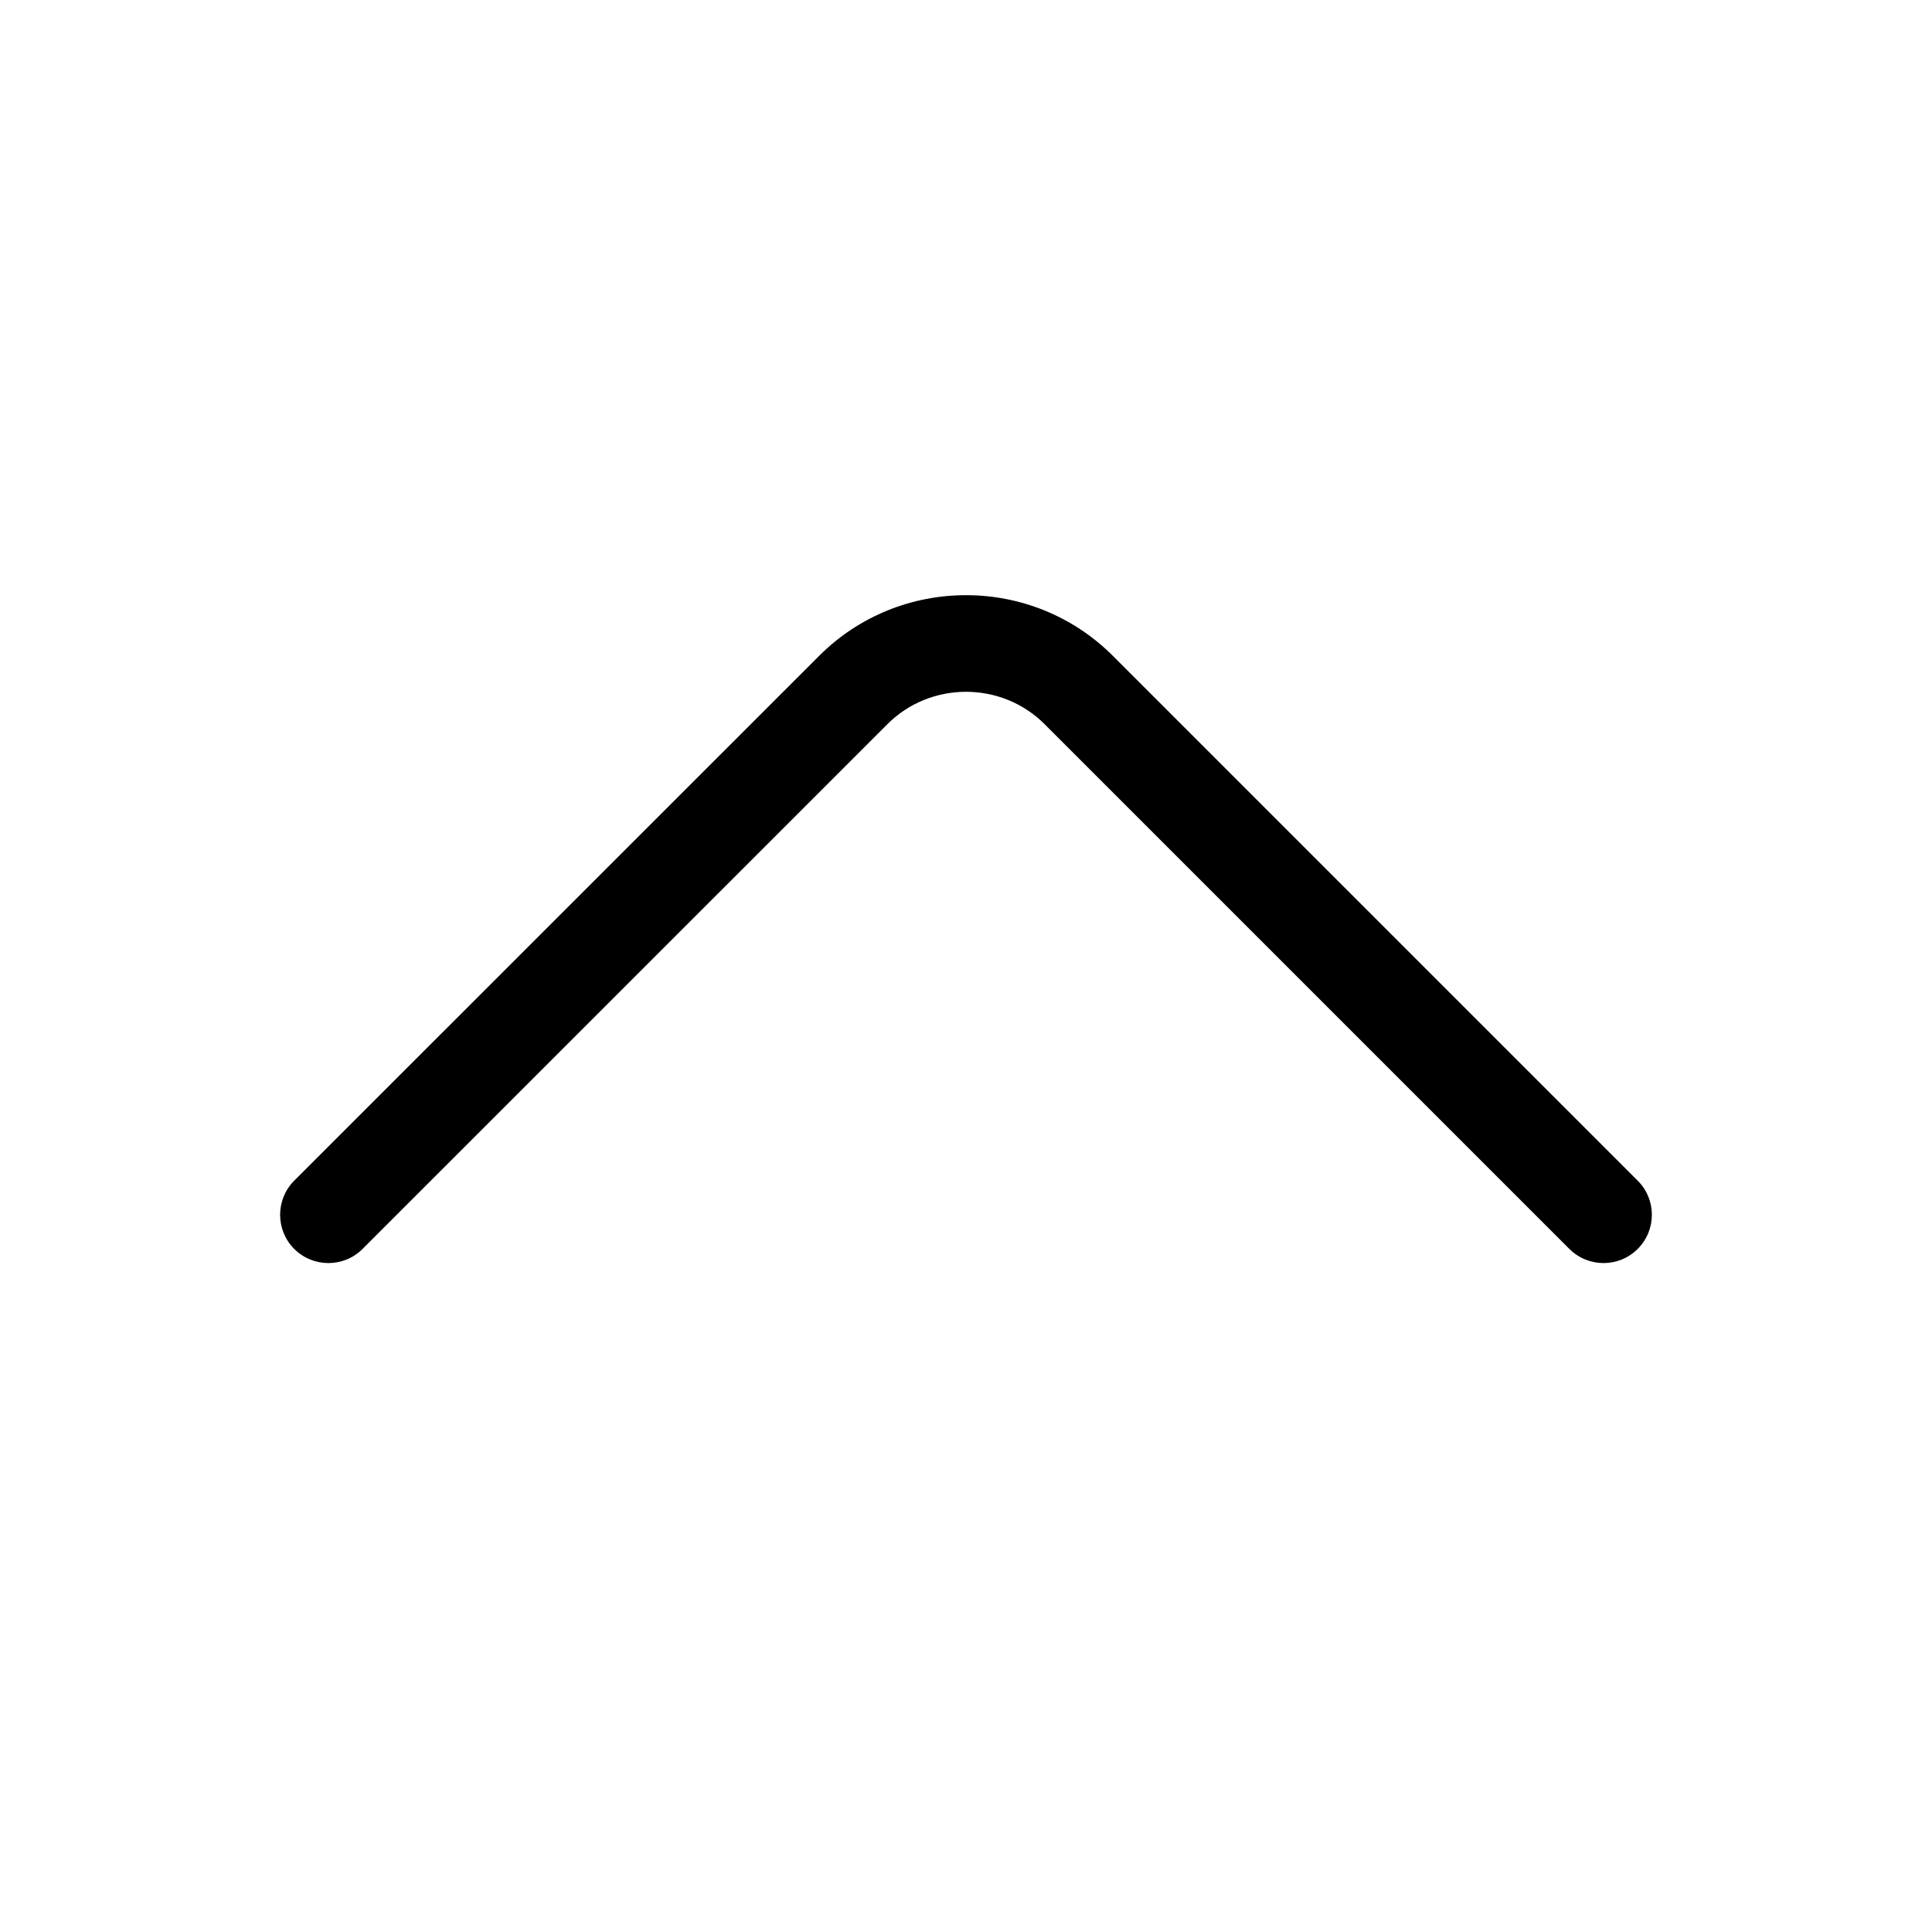 <svg width="20" height="20" viewBox="0 0 20 20" fill="none" xmlns="http://www.w3.org/2000/svg">
<path fill-rule="evenodd" clip-rule="evenodd" d="M3.046 12.929C2.851 12.734 2.851 12.417 3.046 12.222L8.48 6.789C9.317 5.952 10.683 5.952 11.52 6.789L16.953 12.222C17.149 12.417 17.149 12.734 16.953 12.929C16.758 13.124 16.442 13.124 16.246 12.929L10.813 7.496C10.367 7.05 9.633 7.05 9.187 7.496L3.753 12.929C3.558 13.124 3.242 13.124 3.046 12.929Z" fill="black"/>
</svg>

